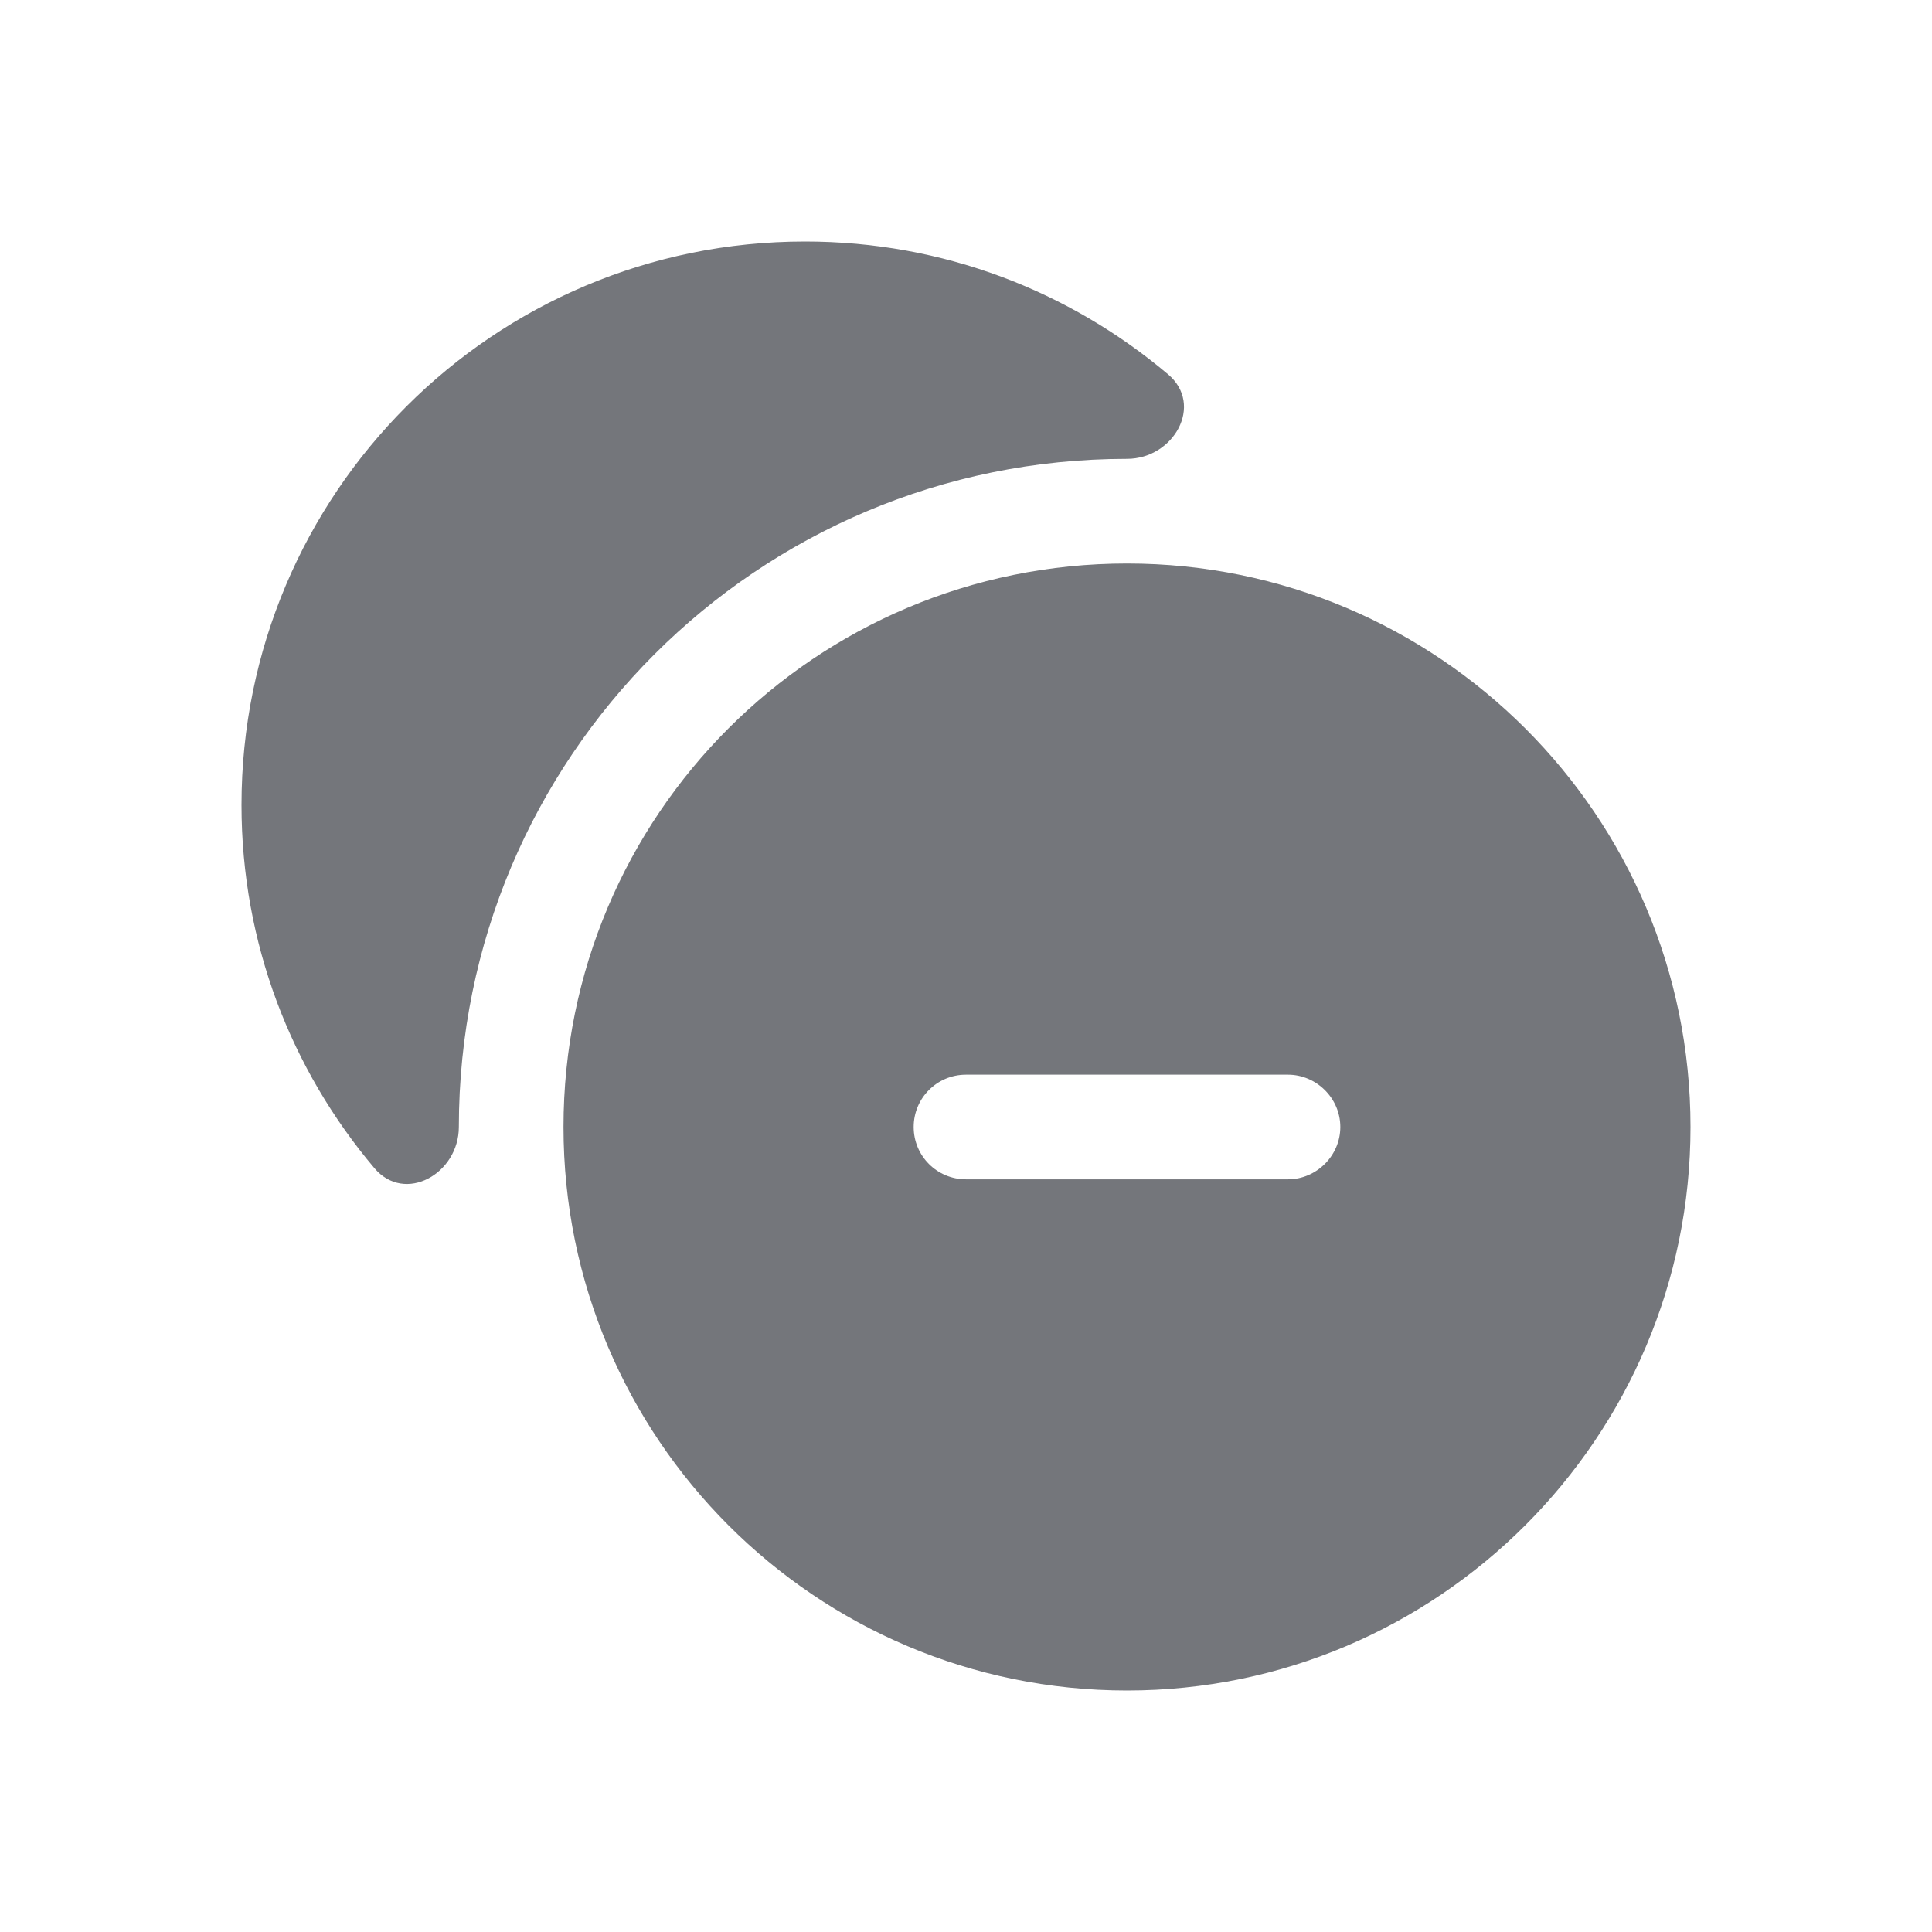<svg width="24" height="24" viewBox="0 0 24 24" fill="none" xmlns="http://www.w3.org/2000/svg" xmlns:xlink="http://www.w3.org/1999/xlink">
	<desc>
			Created with Pixso.
	</desc>
	<defs>
		<clipPath id="clip17_996">
			<rect id="Solid / Multicurency Solid" width="24" height="24" fill="white" fill-opacity="0"/>
		</clipPath>
	</defs>
	<g clip-path="url(#clip17_996)">
		<path id="Shape" d="M10 3C6.13 3 3 6.13 3 10C3 11.72 3.62 13.29 4.65 14.51C5.03 14.96 5.7 14.58 5.7 14C5.7 9.41 9.41 5.7 14 5.7C14.58 5.7 14.96 5.03 14.51 4.65C13.29 3.62 11.72 3 10 3ZM14 7C10.13 7 7 10.13 7 14C7 17.86 10.13 21 14 21C17.86 21 21 17.86 21 14C21 10.13 17.86 7 14 7ZM12 13.35C11.64 13.35 11.35 13.64 11.35 14C11.35 14.36 11.64 14.65 12 14.65L16 14.65C16.35 14.65 16.65 14.36 16.65 14C16.65 13.64 16.35 13.35 16 13.35L12 13.35Z" fill="#74767B" fill-opacity="1" fill-rule="evenodd"/>
	</g>
</svg>
